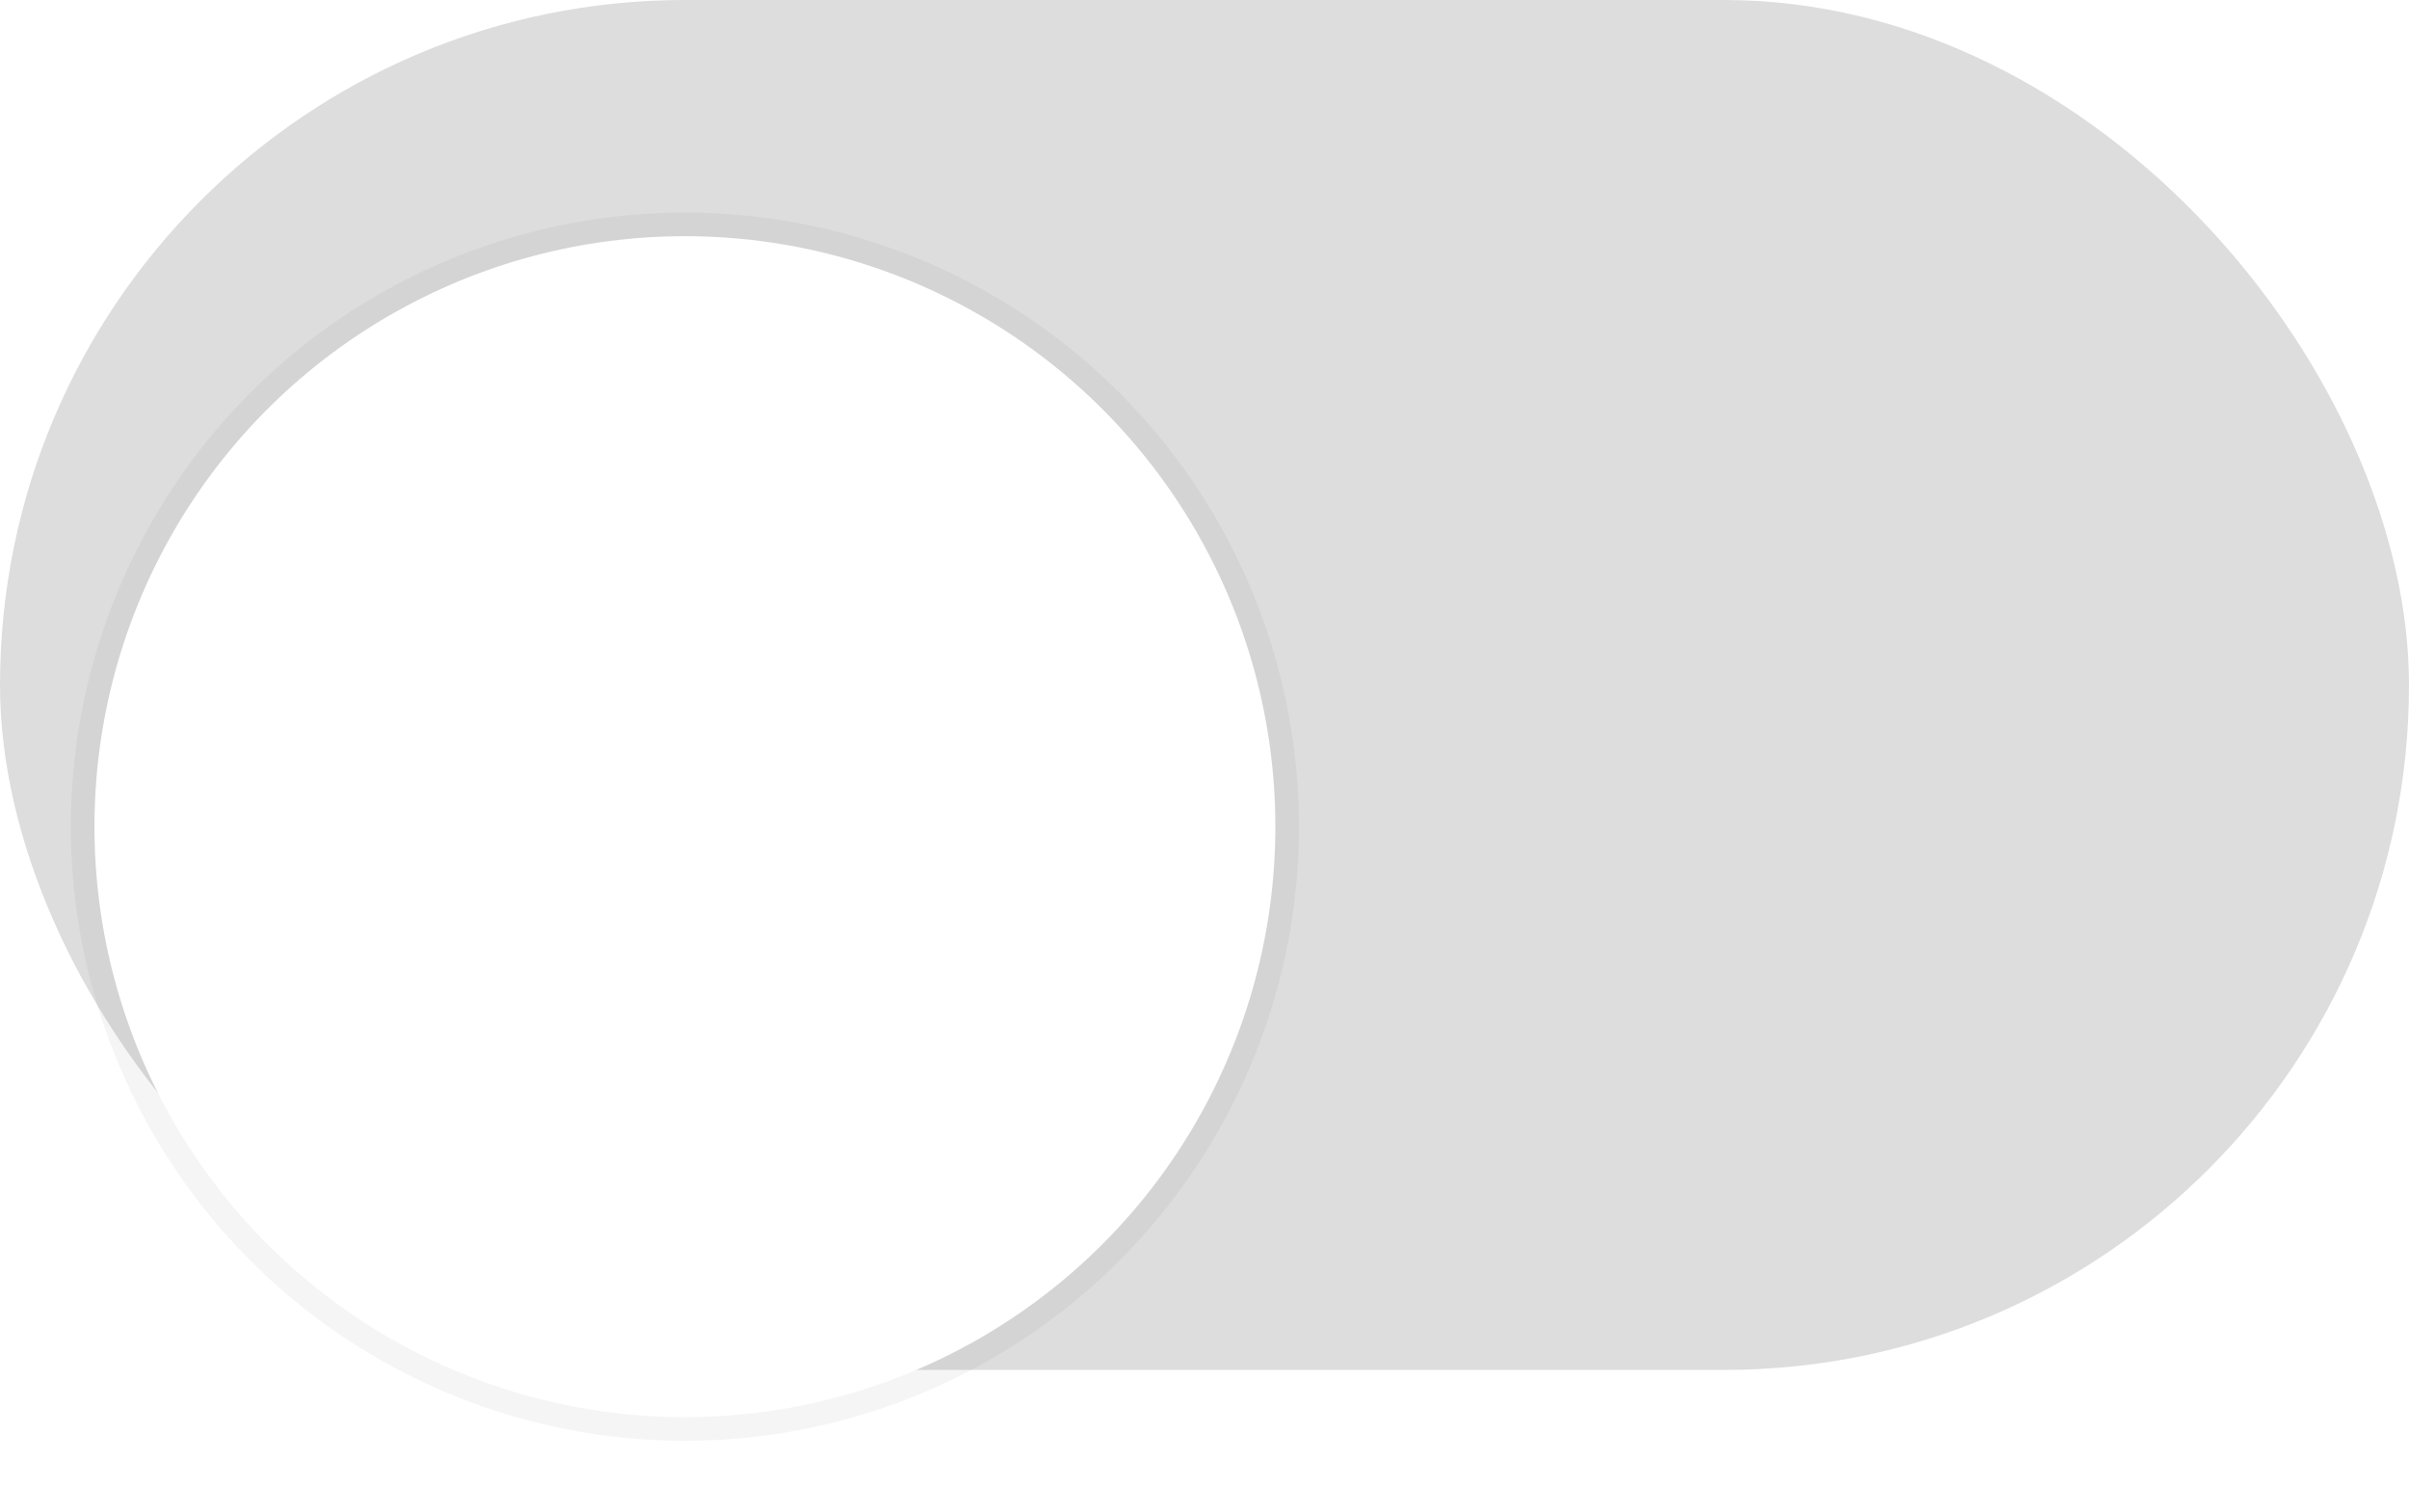 <svg xmlns="http://www.w3.org/2000/svg" xmlns:xlink="http://www.w3.org/1999/xlink" width="51" height="32" viewBox="0 0 51 32">
  <defs>
    <filter id="Knob" x="0" y="1.5" width="29" height="30.5" filterUnits="userSpaceOnUse">
      <feOffset dy="3" input="SourceAlpha"/>
      <feGaussianBlur stdDeviation="0.5" result="blur"/>
      <feFlood flood-opacity="0.059"/>
      <feComposite operator="in" in2="blur"/>
      <feComposite in="SourceGraphic"/>
    </filter>
  </defs>
  <g id="off" transform="translate(-2508 1309)">
    <rect id="Rectangle_4663" data-name="Rectangle 4663" width="51" height="29" rx="14.5" transform="translate(2508 -1309)" fill="#ddd"/>
    <g transform="matrix(1, 0, 0, 1, 2508, -1309)" filter="url(#Knob)">
      <g id="Knob-2" data-name="Knob" transform="translate(2 2)" fill="#fff" stroke="rgba(0,0,0,0.04)" stroke-width="0.5">
        <circle cx="12.5" cy="12.5" r="12.5" stroke="none"/>
        <circle cx="12.5" cy="12.5" r="12.75" fill="none"/>
      </g>
    </g>
  </g>
</svg>
